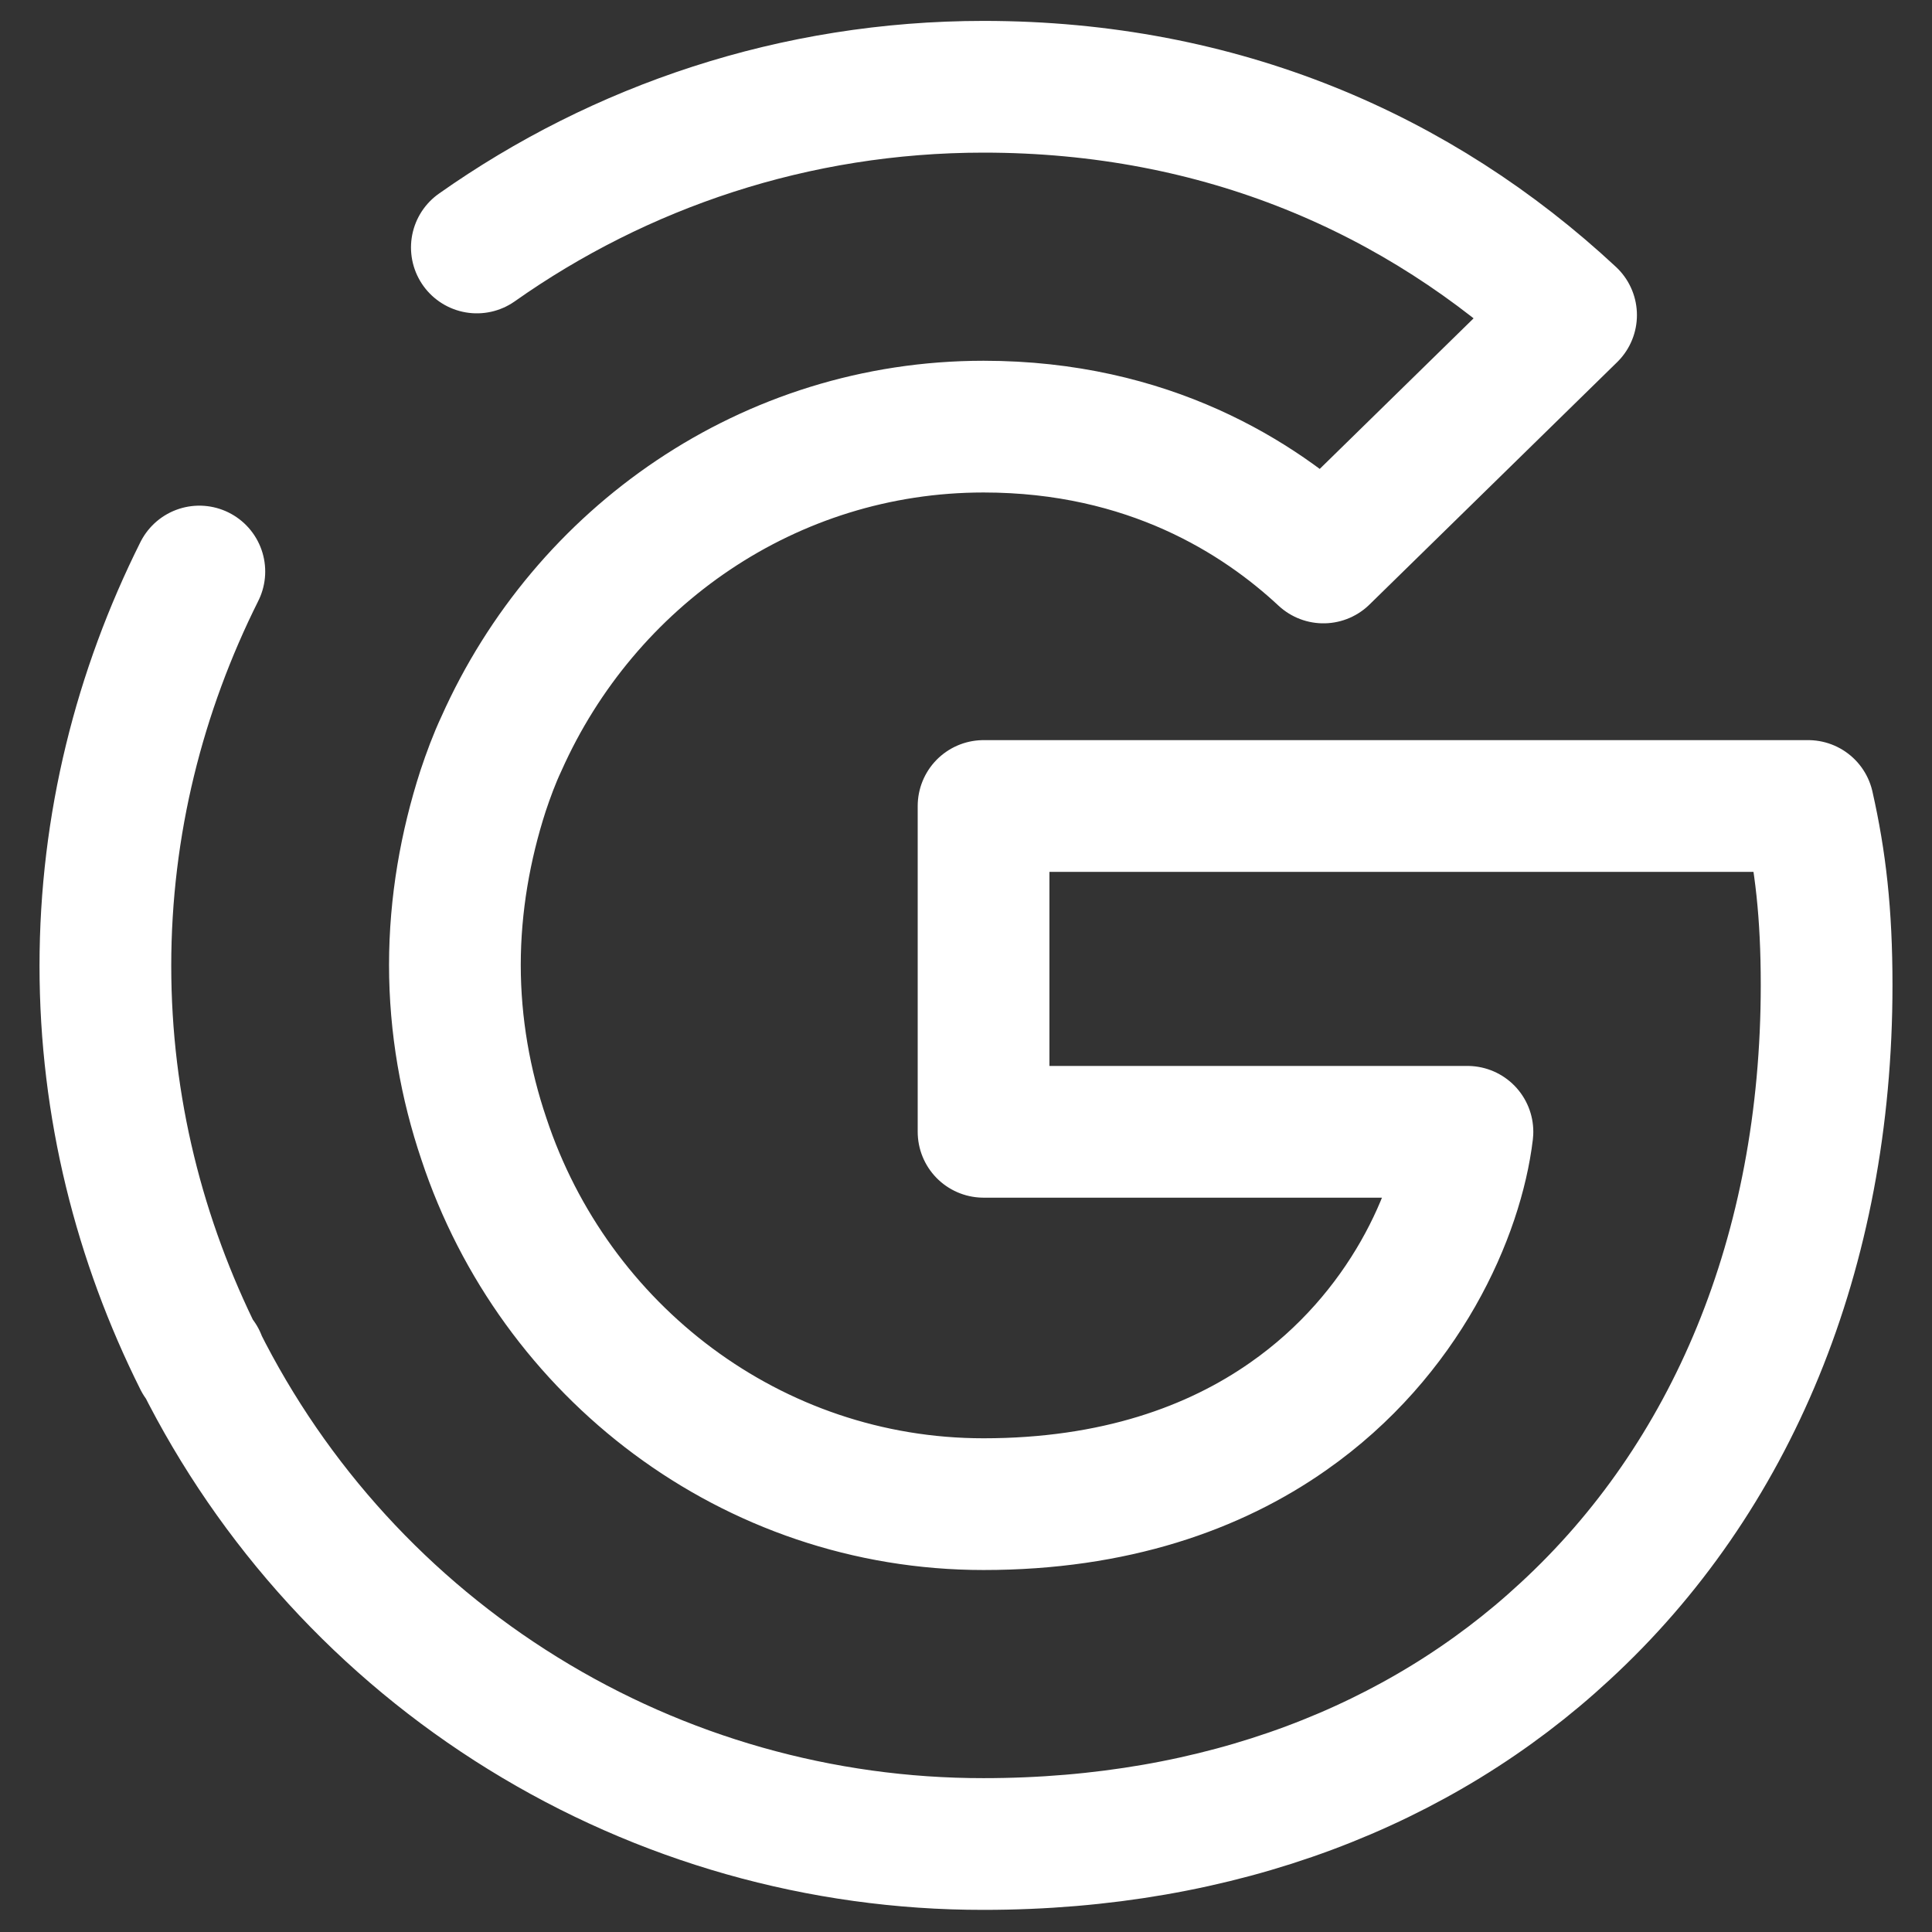 <svg width="22" height="22" viewBox="0 0 22 22" fill="none" xmlns="http://www.w3.org/2000/svg">
<rect x="0" y="0" width="22" height="22" fill="#333333" stroke="none"/>
<path d="M2.27 6.508C1.59 7.868 1.2 9.388 1.2 10.998C1.2 12.608 1.59 14.128 2.27 15.488L2.28 15.478V15.488C3.108 17.145 4.381 18.538 5.957 19.511C7.532 20.485 9.348 21 11.2 20.998C13.9 20.998 16.17 20.108 17.82 18.578C19.71 16.838 20.8 14.268 20.8 11.218C20.8 10.398 20.73 9.798 20.59 9.178H11.2V12.888H16.71C16.6 13.808 16 15.198 14.67 16.128C13.83 16.718 12.69 17.128 11.2 17.128C8.56 17.128 6.31 15.388 5.51 12.968C5.3 12.348 5.18 11.678 5.18 10.988C5.18 10.298 5.3 9.628 5.5 9.008C5.56 8.828 5.63 8.638 5.71 8.468C6.66 6.338 8.76 4.858 11.2 4.858C13.08 4.858 14.34 5.668 15.07 6.348L17.89 3.588C16.16 1.978 13.9 0.988 11.2 0.988C9.05 0.988 7.06 1.668 5.43 2.818" stroke="white" stroke-width="1.5" stroke-miterlimit="10" stroke-linecap="round" stroke-linejoin="round"/>
</svg>
